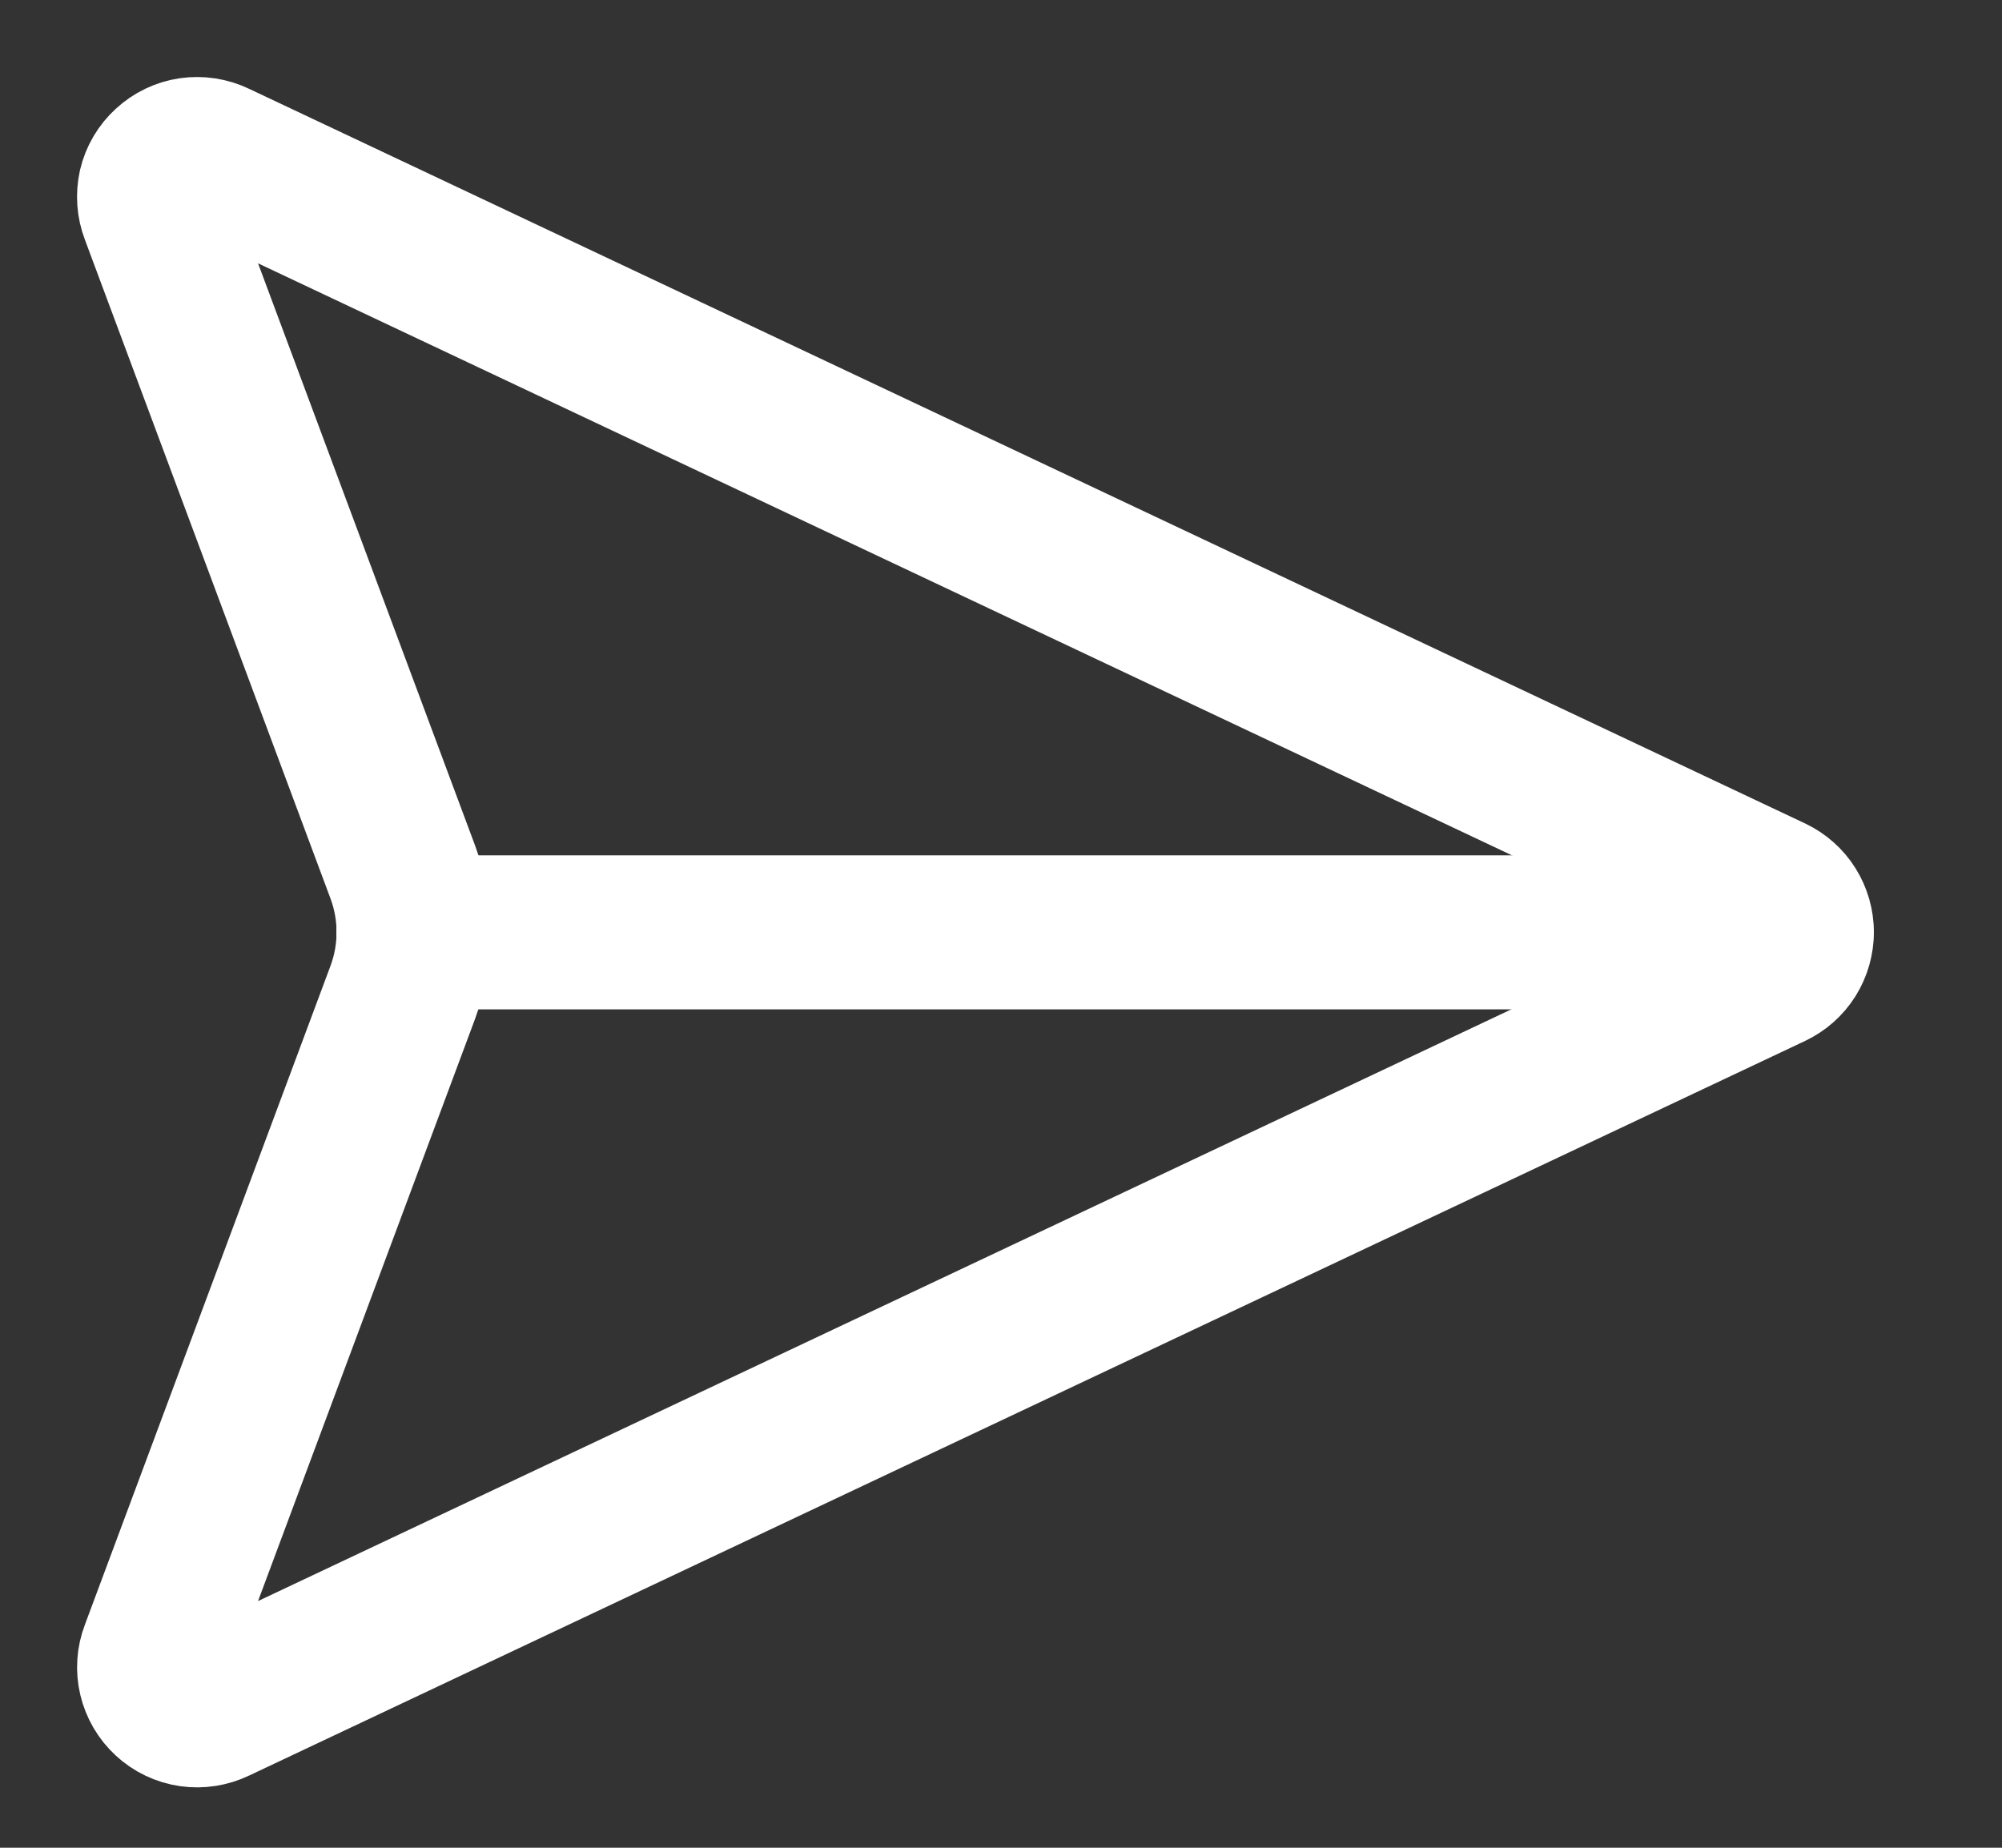 <svg width="13" height="12" viewBox="0 0 13 12" fill="none" xmlns="http://www.w3.org/2000/svg">
<rect x="0" y="0" width="13" height="12" fill="#333333" stroke="none"/>
<path d="M1.402 1.028C1.352 1.004 1.295 0.995 1.239 1.003C1.184 1.011 1.132 1.036 1.091 1.074C1.049 1.112 1.02 1.161 1.007 1.216C0.995 1.271 0.999 1.328 1.019 1.38L2.615 5.662C2.709 5.915 2.709 6.193 2.615 6.446L1.019 10.728C0.999 10.78 0.995 10.838 1.008 10.892C1.021 10.947 1.05 10.996 1.091 11.034C1.132 11.072 1.184 11.097 1.24 11.105C1.295 11.113 1.352 11.104 1.402 11.08L11.508 6.308C11.556 6.285 11.597 6.249 11.625 6.204C11.653 6.159 11.668 6.107 11.668 6.054C11.668 6.001 11.653 5.949 11.625 5.904C11.597 5.859 11.556 5.823 11.508 5.8L1.402 1.028Z" stroke="white" stroke-linecap="round" stroke-linejoin="round"/>
<path d="M2.684 6.055H11.666" stroke="white" stroke-linecap="round" stroke-linejoin="round"/>
</svg>
